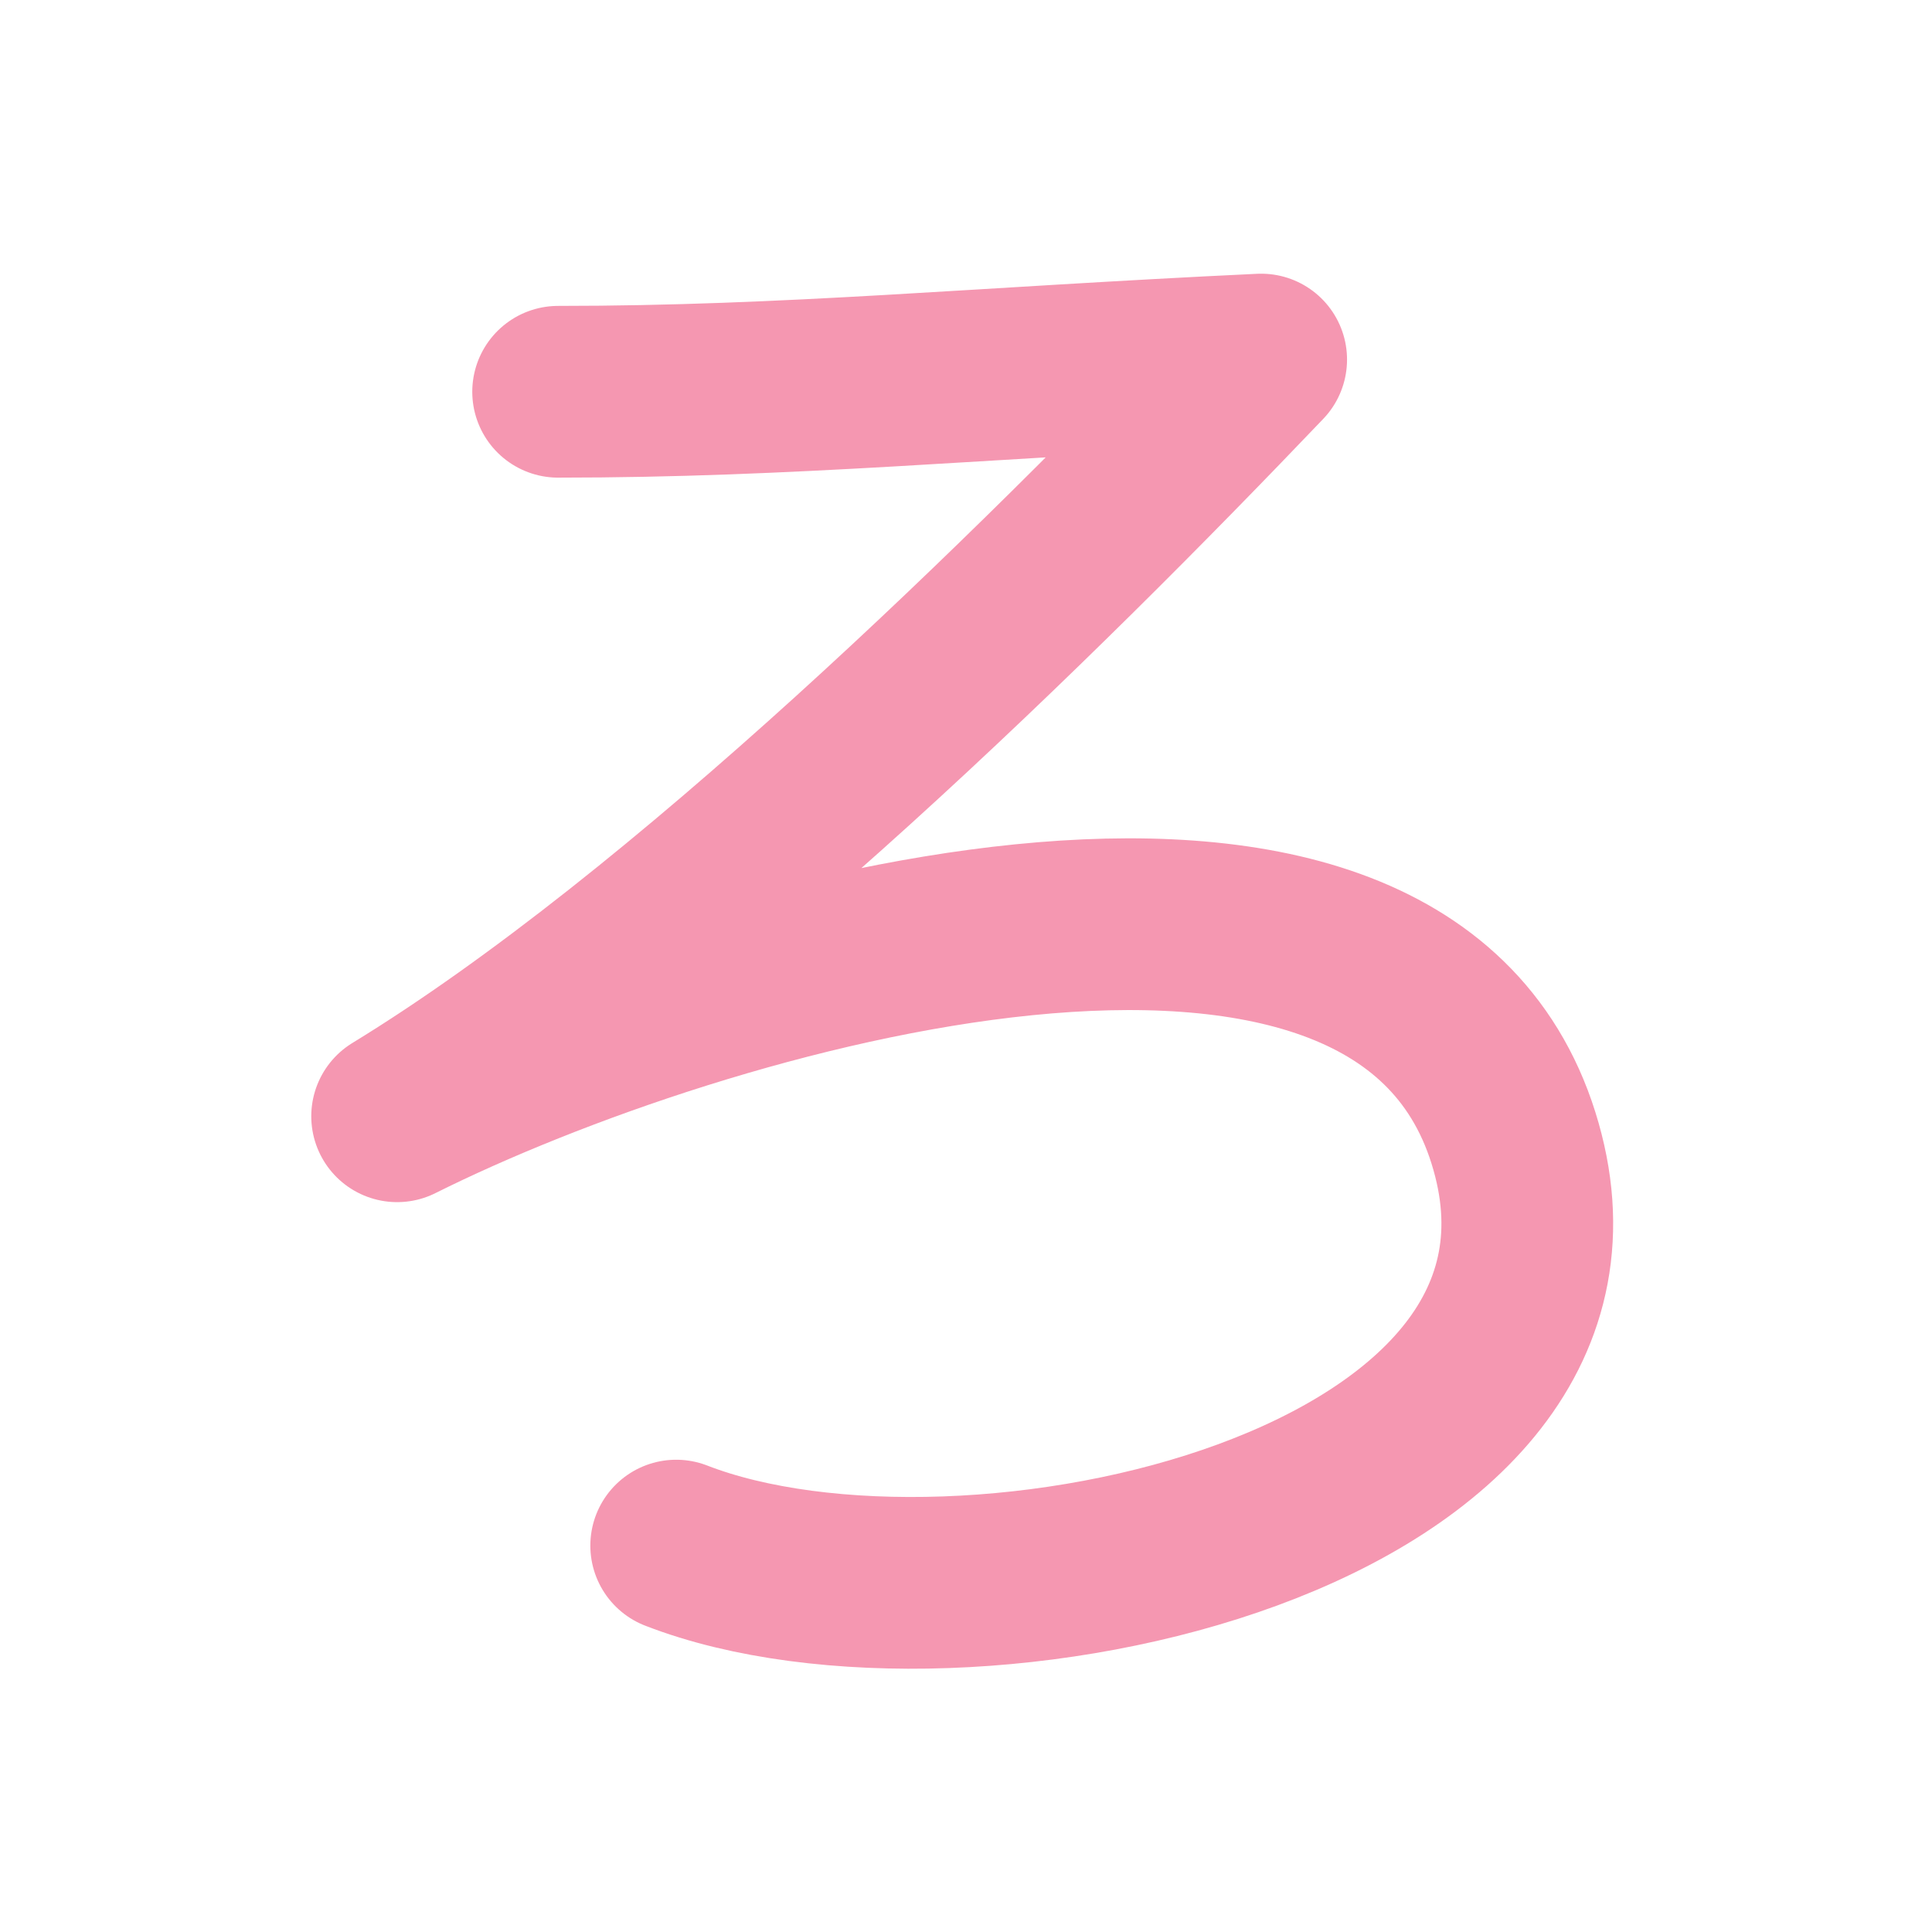 <?xml version="1.0" encoding="UTF-8"?>
<svg width="180px" height="180px" viewBox="0 0 180 180" version="1.1" xmlns="http://www.w3.org/2000/svg" xmlns:xlink="http://www.w3.org/1999/xlink">
    <!-- Generator: Sketch 41.2 (35397) - http://www.bohemiancoding.com/sketch -->
    <title>ro</title>
    <desc>Created with Sketch.</desc>
    <defs></defs>
    <g id="Page-1" stroke="none" stroke-width="1" fill="none" fill-rule="evenodd" stroke-linecap="round" stroke-linejoin="round">
        <g id="ro" stroke="#F597B1" stroke-width="16">
            <path d="M52,36.5 C73.5,36.5 91,34.75 117.5,33.5 C96.5,55.5 64,87.5 37,104 C65,90 130,71 141,106 C152,141 90.035,154.5 63,144" id="Path-98"></path>
        </g>
    </g>
</svg>